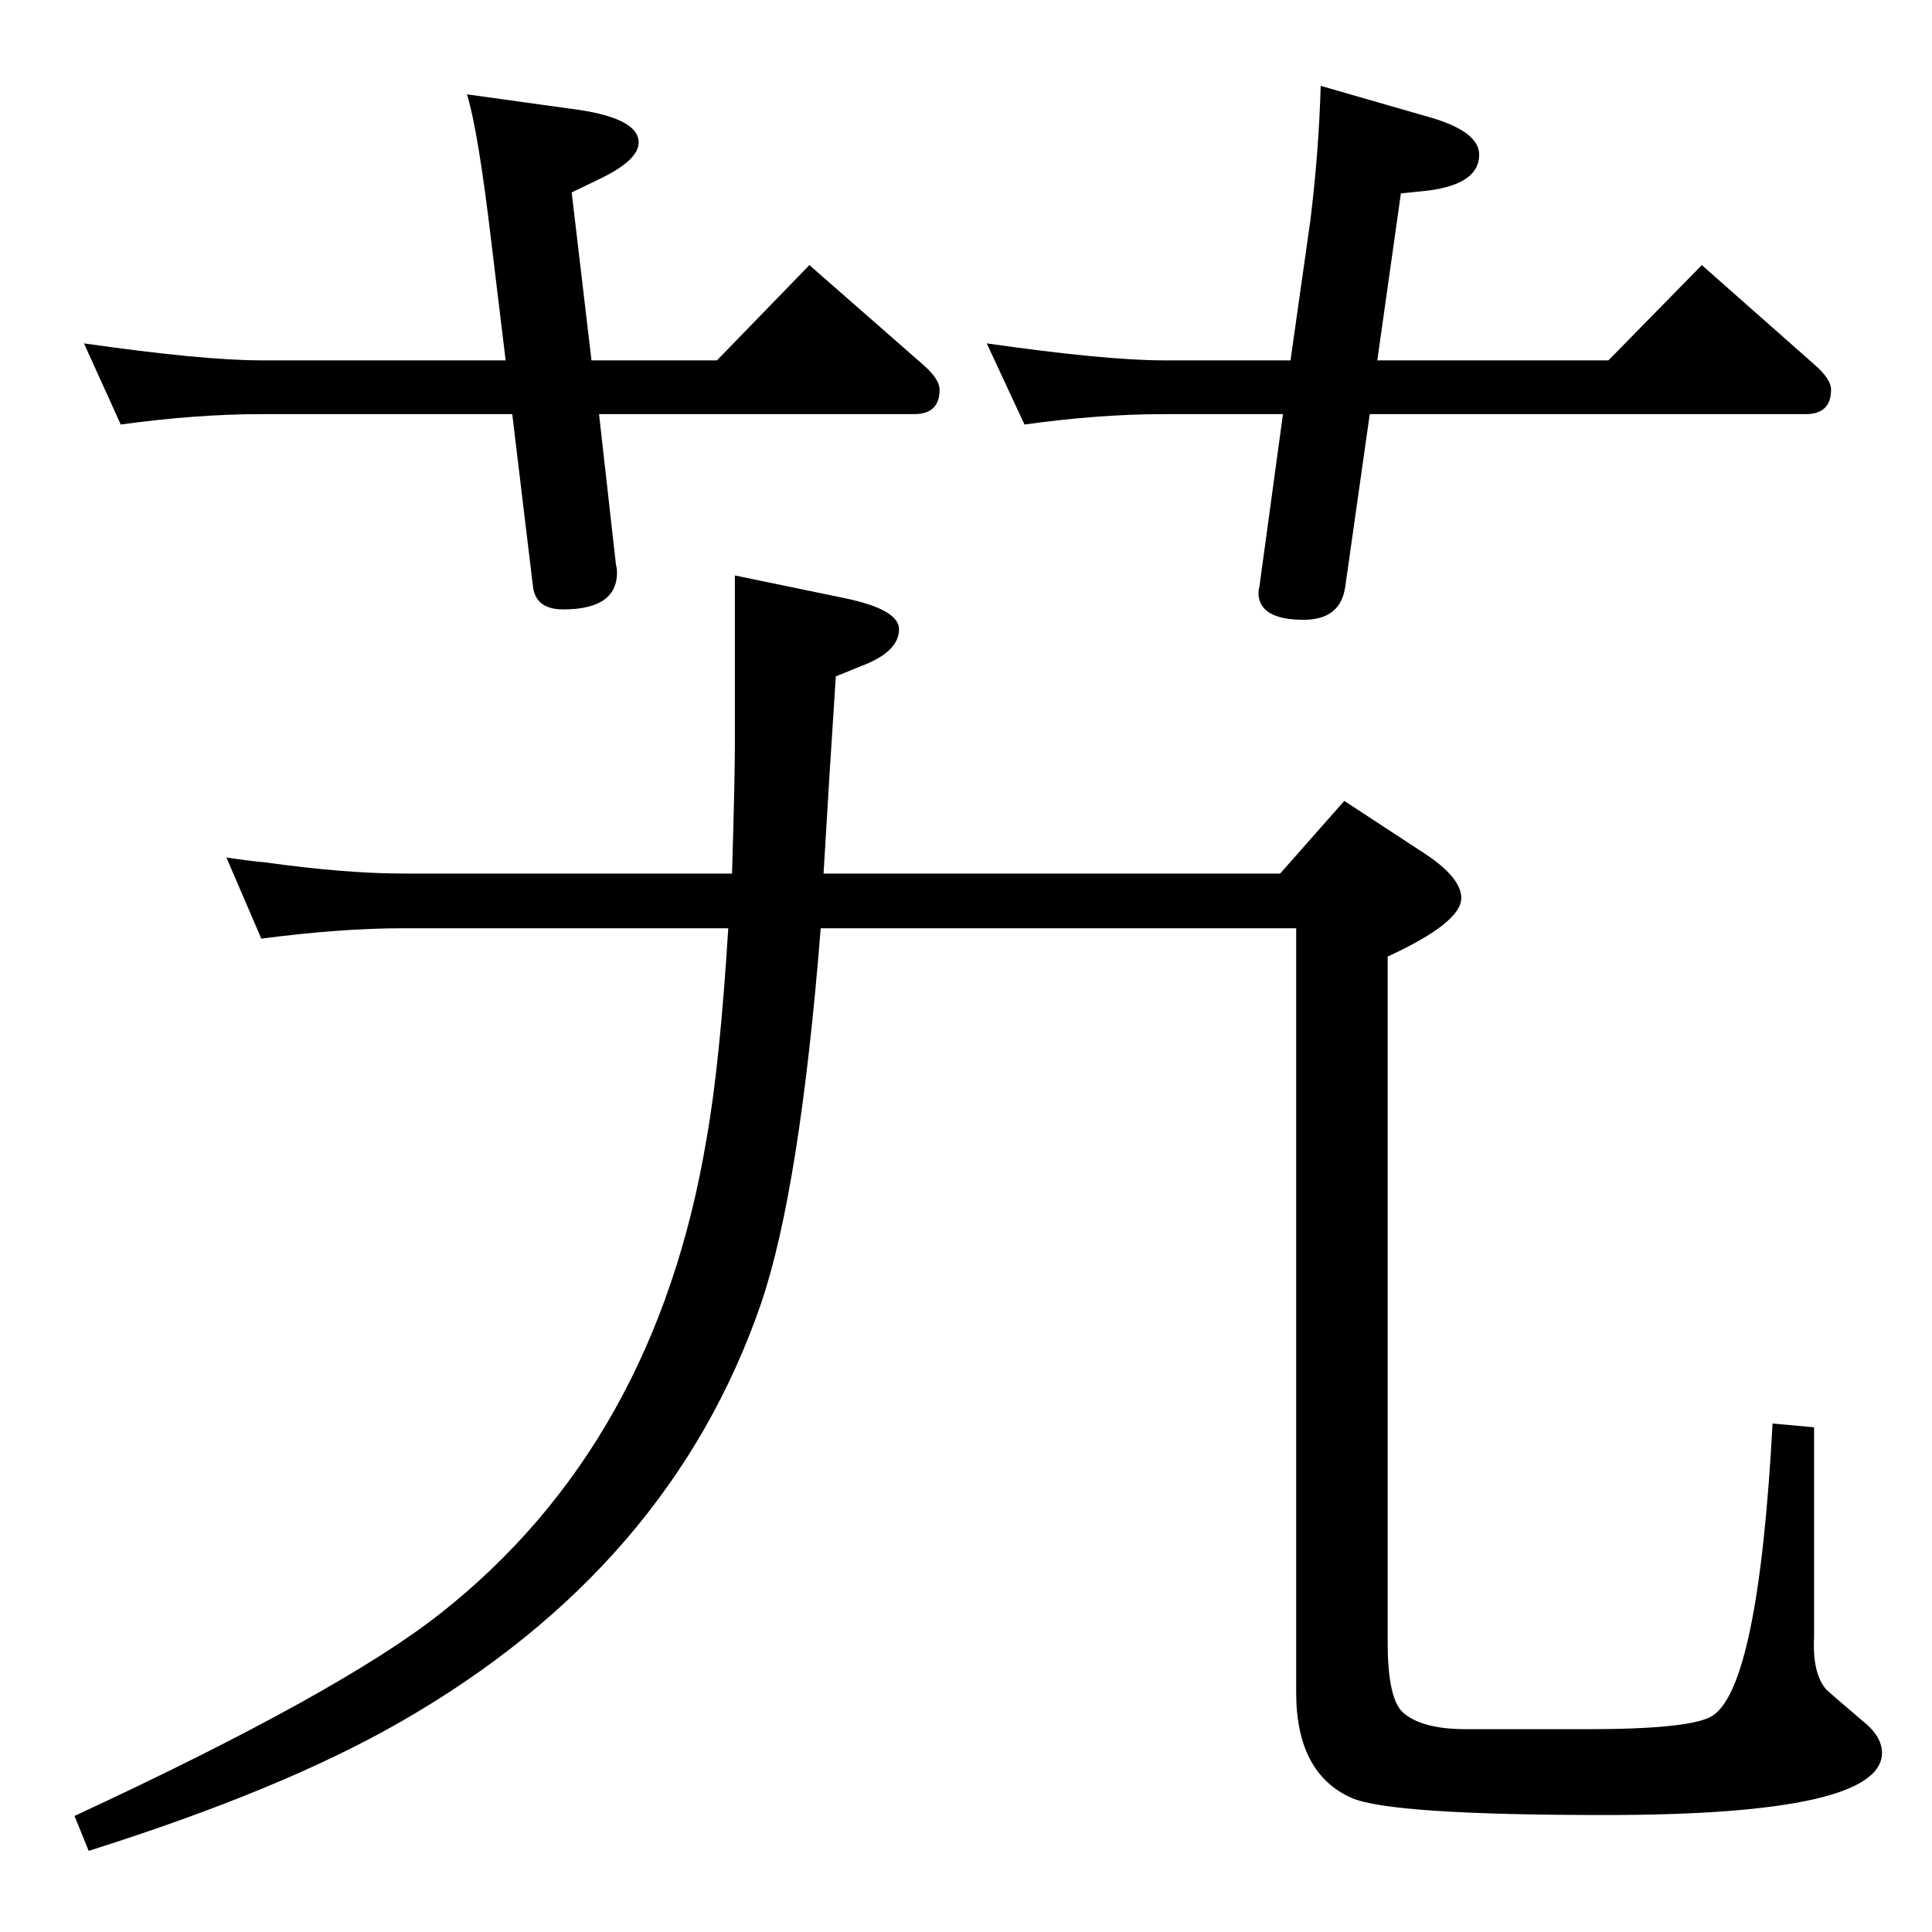 <?xml version="1.0" standalone="no"?>
<!DOCTYPE svg PUBLIC "-//W3C//DTD SVG 1.1//EN" "http://www.w3.org/Graphics/SVG/1.1/DTD/svg11.dtd" >
<svg xmlns="http://www.w3.org/2000/svg" xmlns:xlink="http://www.w3.org/1999/xlink" version="1.1" viewBox="0 -410 2048 2048">
  <g transform="matrix(1 0 0 -1 0 1638)">
   <path fill="currentColor"
d="M1452 1609l-26 -183q-5 -35 -44 -35q-48 0 -48 29q0 2 1 6l25 183h-126q-69 0 -148 -11l-40 86q126 -18 188 -18h134l21 148q9 73 11 143l118 -34q50 -15 50 -39q0 -31 -54 -38l-29 -3l-25 -177h245l99 101l120 -106q17 -15 17 -26q0 -26 -27 -26h-462zM635 1609l18 -160
q1 -4 1 -5q2 -42 -57 -42q-29 0 -32 24l-22 183h-266q-69 0 -149 -11l-39 86q126 -18 188 -18h259l-15 124q-14 119 -26 158l108 -15q74 -9 74 -36q0 -19 -42 -39l-29 -14l21 -178h133l98 101l121 -106q17 -15 17 -26q0 -26 -27 -26h-334zM870 1064q-22 -276 -63 -397
q-96 -280 -382 -444q-125 -72 -331 -137l-15 37q280 130 387 214q229 180 283 504q14 78 23 223h-345q-66 0 -150 -11l-37 86q27 -4 40 -5q86 -12 147 -12h349q3 102 3 137v84v95l116 -24q58 -12 58 -33q0 -24 -40 -39l-27 -11q-7 -106 -13 -209h484l68 77l84 -55
q40 -26 40 -48q0 -26 -78 -62v-727q0 -61 17 -75q20 -17 66 -17h129q109 0 132 14q49 31 64 310l44 -4v-222q-2 -39 13 -56q4 -4 44 -38q15 -14 15 -29q0 -66 -293 -66q-227 0 -269 18q-59 26 -59 112v810h-504z" />
  </g>

</svg>
